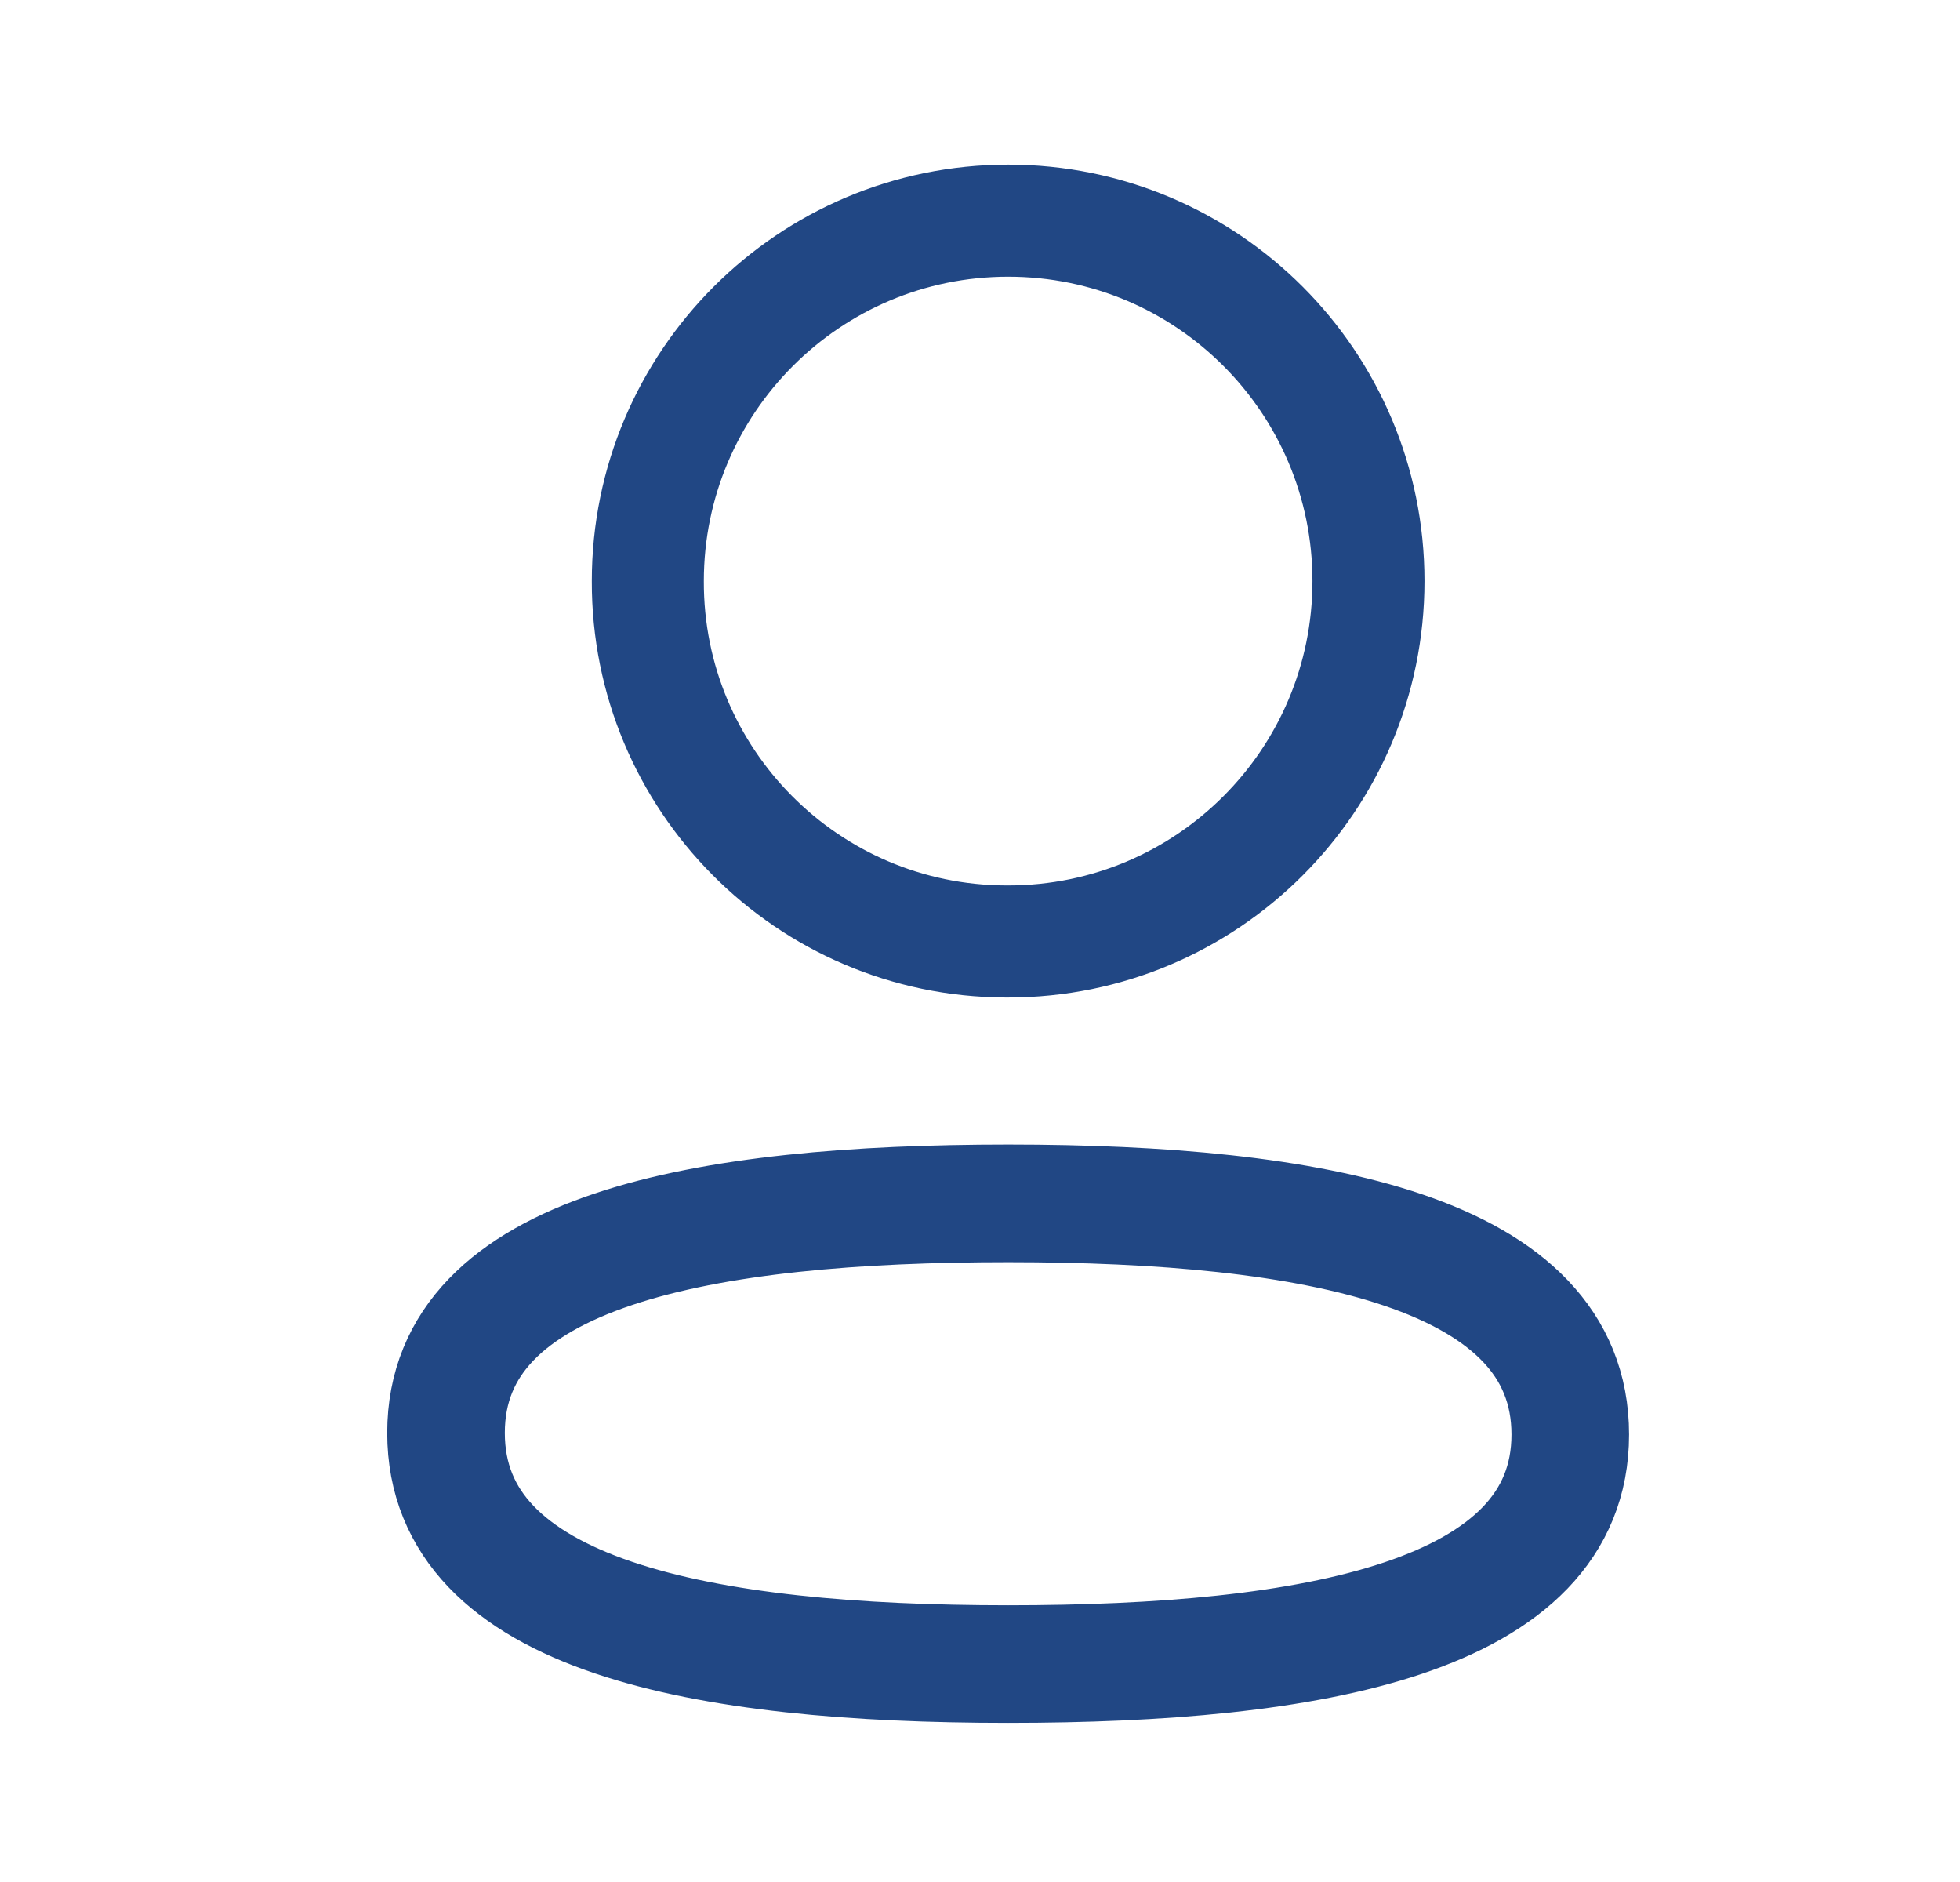<svg width="25" height="24" viewBox="0 0 25 24" fill="none" xmlns="http://www.w3.org/2000/svg">
<path fill-rule="evenodd" clip-rule="evenodd" d="M12.86 15.346C8.992 15.346 5.689 15.931 5.689 18.273C5.689 20.615 8.971 21.221 12.86 21.221C16.727 21.221 20.029 20.635 20.029 18.294C20.029 15.953 16.748 15.346 12.86 15.346Z" stroke="#214784" stroke-width="1.5" stroke-linecap="round" stroke-linejoin="round"/>
<path fill-rule="evenodd" clip-rule="evenodd" d="M12.86 12.006C15.398 12.006 17.455 9.948 17.455 7.41C17.455 4.872 15.398 2.814 12.86 2.814C10.322 2.814 8.263 4.872 8.263 7.41C8.255 9.939 10.299 11.997 12.827 12.006H12.86Z" stroke="#214784" stroke-width="1.429" stroke-linecap="round" stroke-linejoin="round"/>
</svg>
